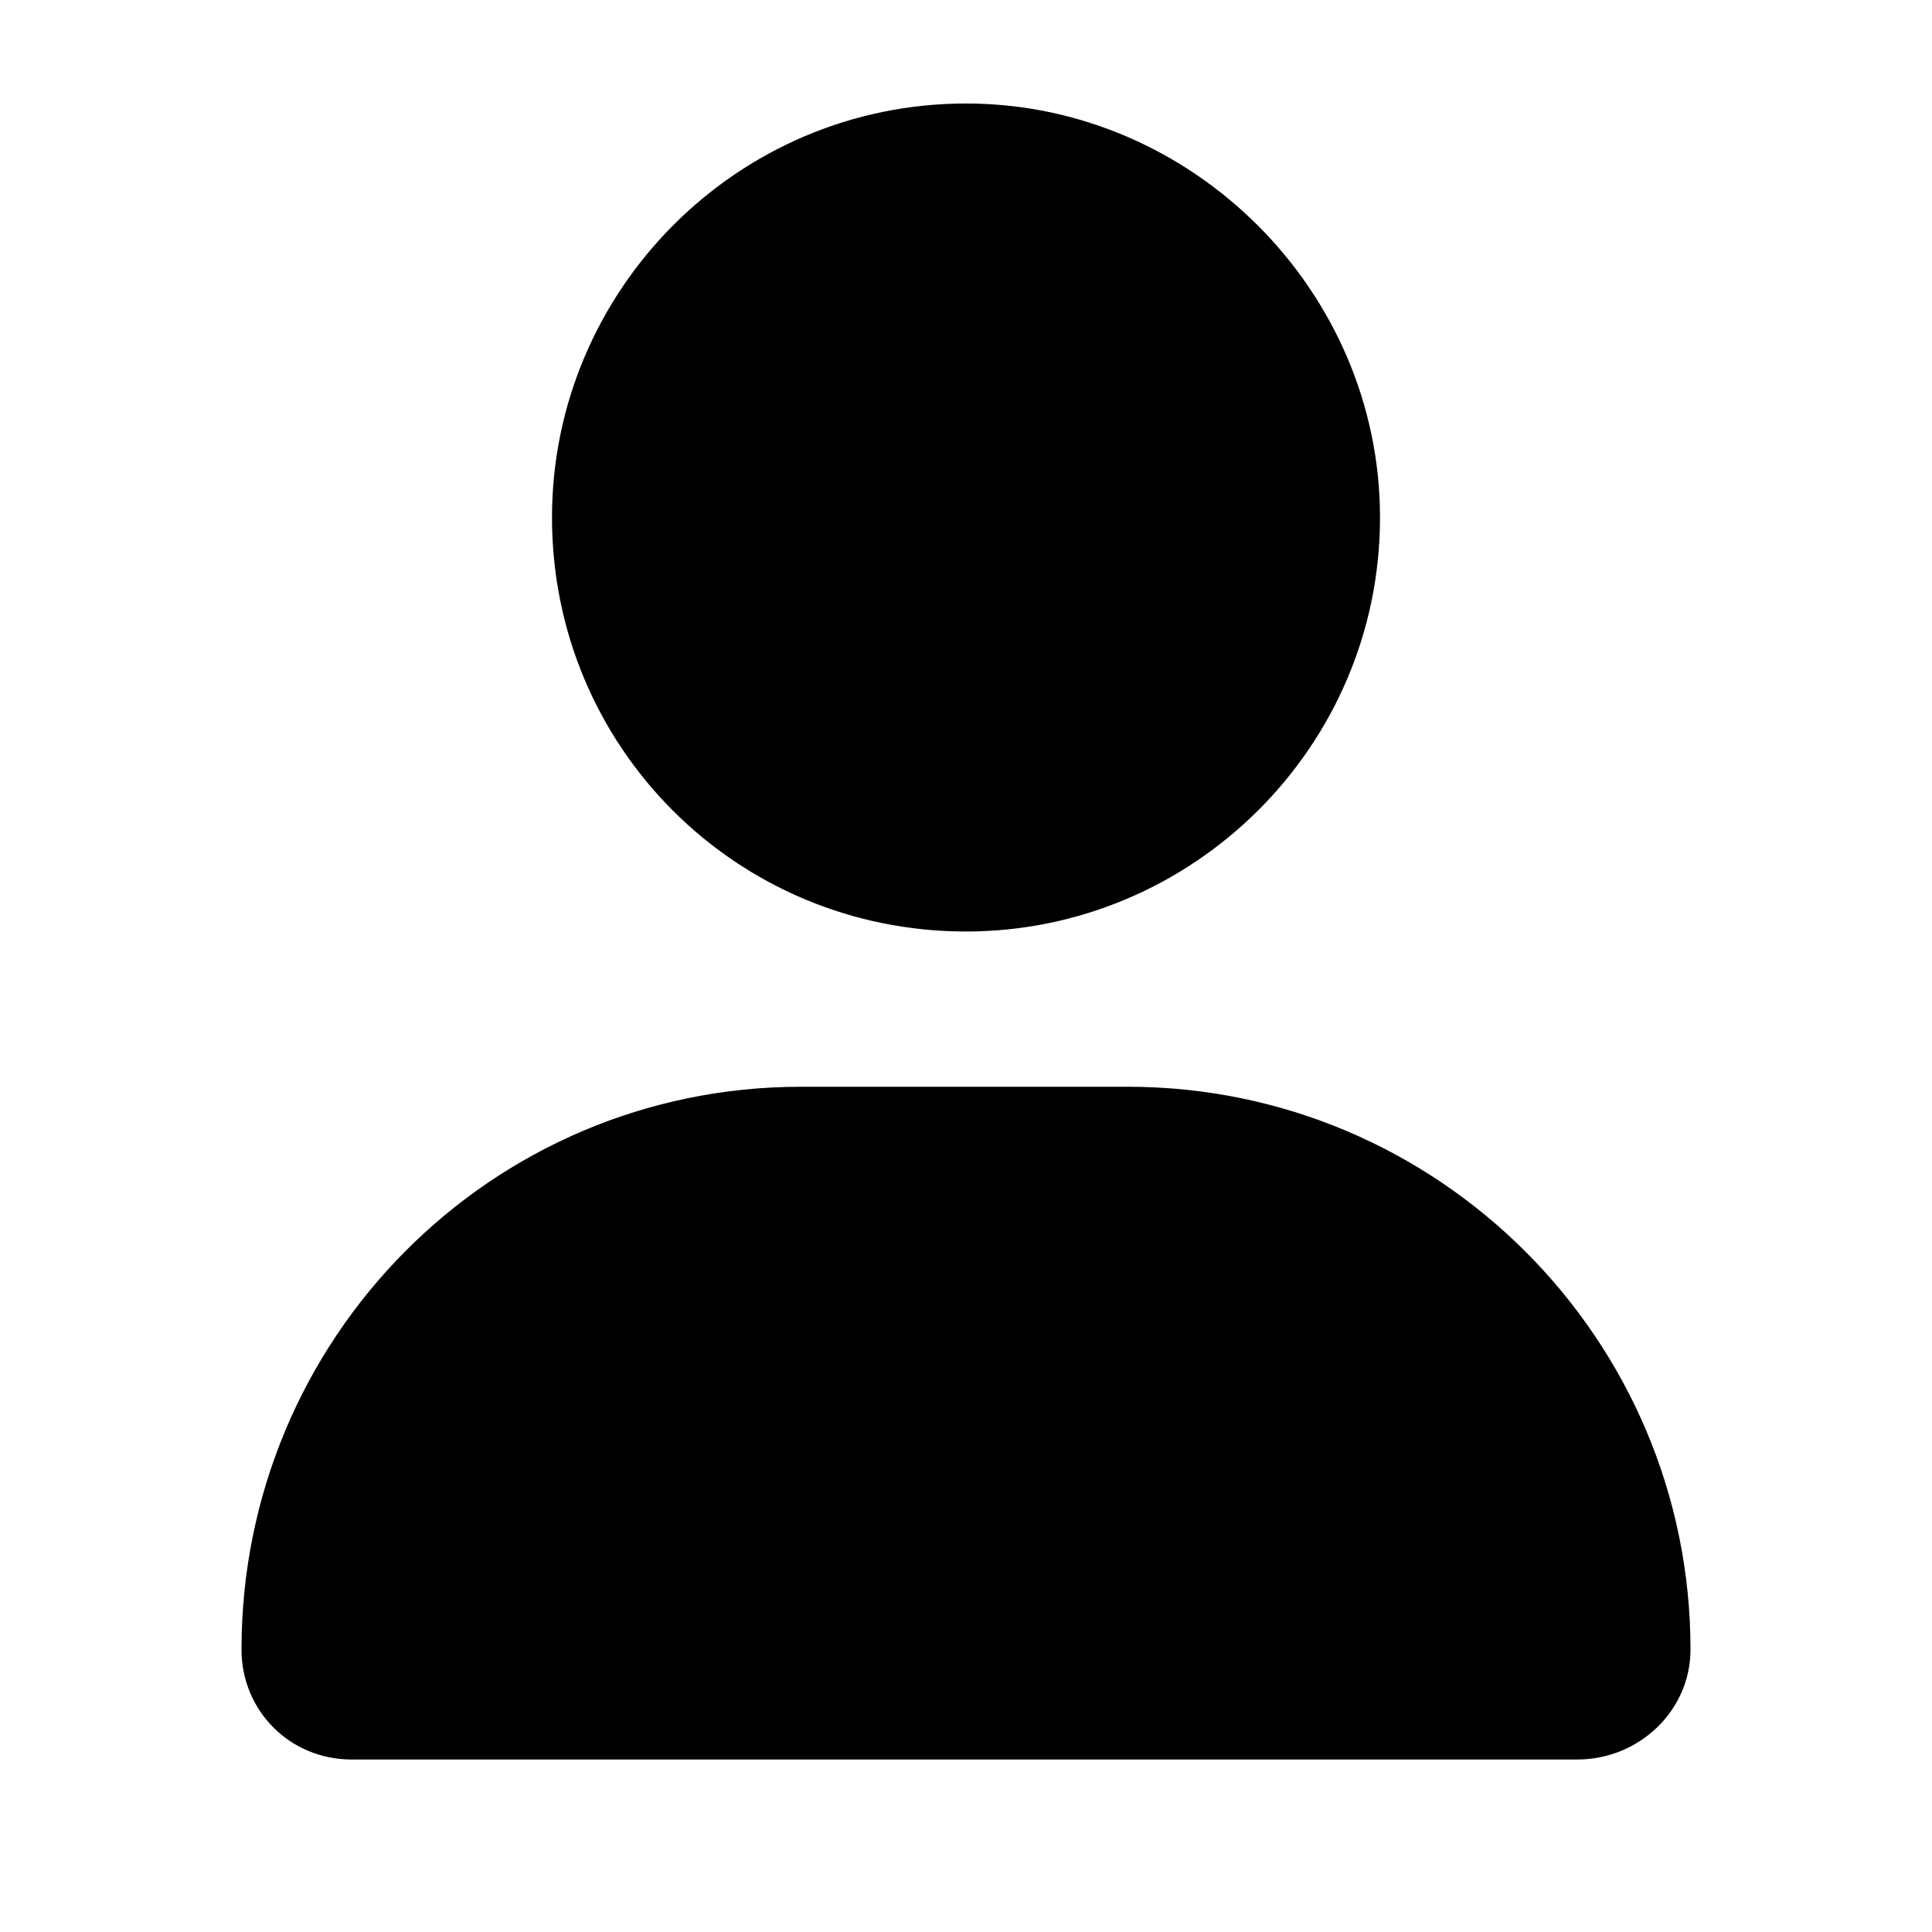 <svg xmlns="http://www.w3.org/2000/svg" width="14" height="14" viewBox="0 0 14 14" fill="none">
    <path
        d="M7 6.75C5.336 6.75 4 5.414 4 3.75C4 2.109 5.336 0.75 7 0.75C8.641 0.75 10 2.109 10 3.75C10 5.414 8.641 6.75 7 6.75ZM8.172 7.875C10.422 7.875 12.25 9.703 12.25 11.953C12.25 12.398 11.875 12.75 11.43 12.75H2.547C2.102 12.75 1.75 12.398 1.75 11.953C1.75 9.703 3.555 7.875 5.805 7.875H8.172Z"
        fill="currentColor"/>
</svg>

